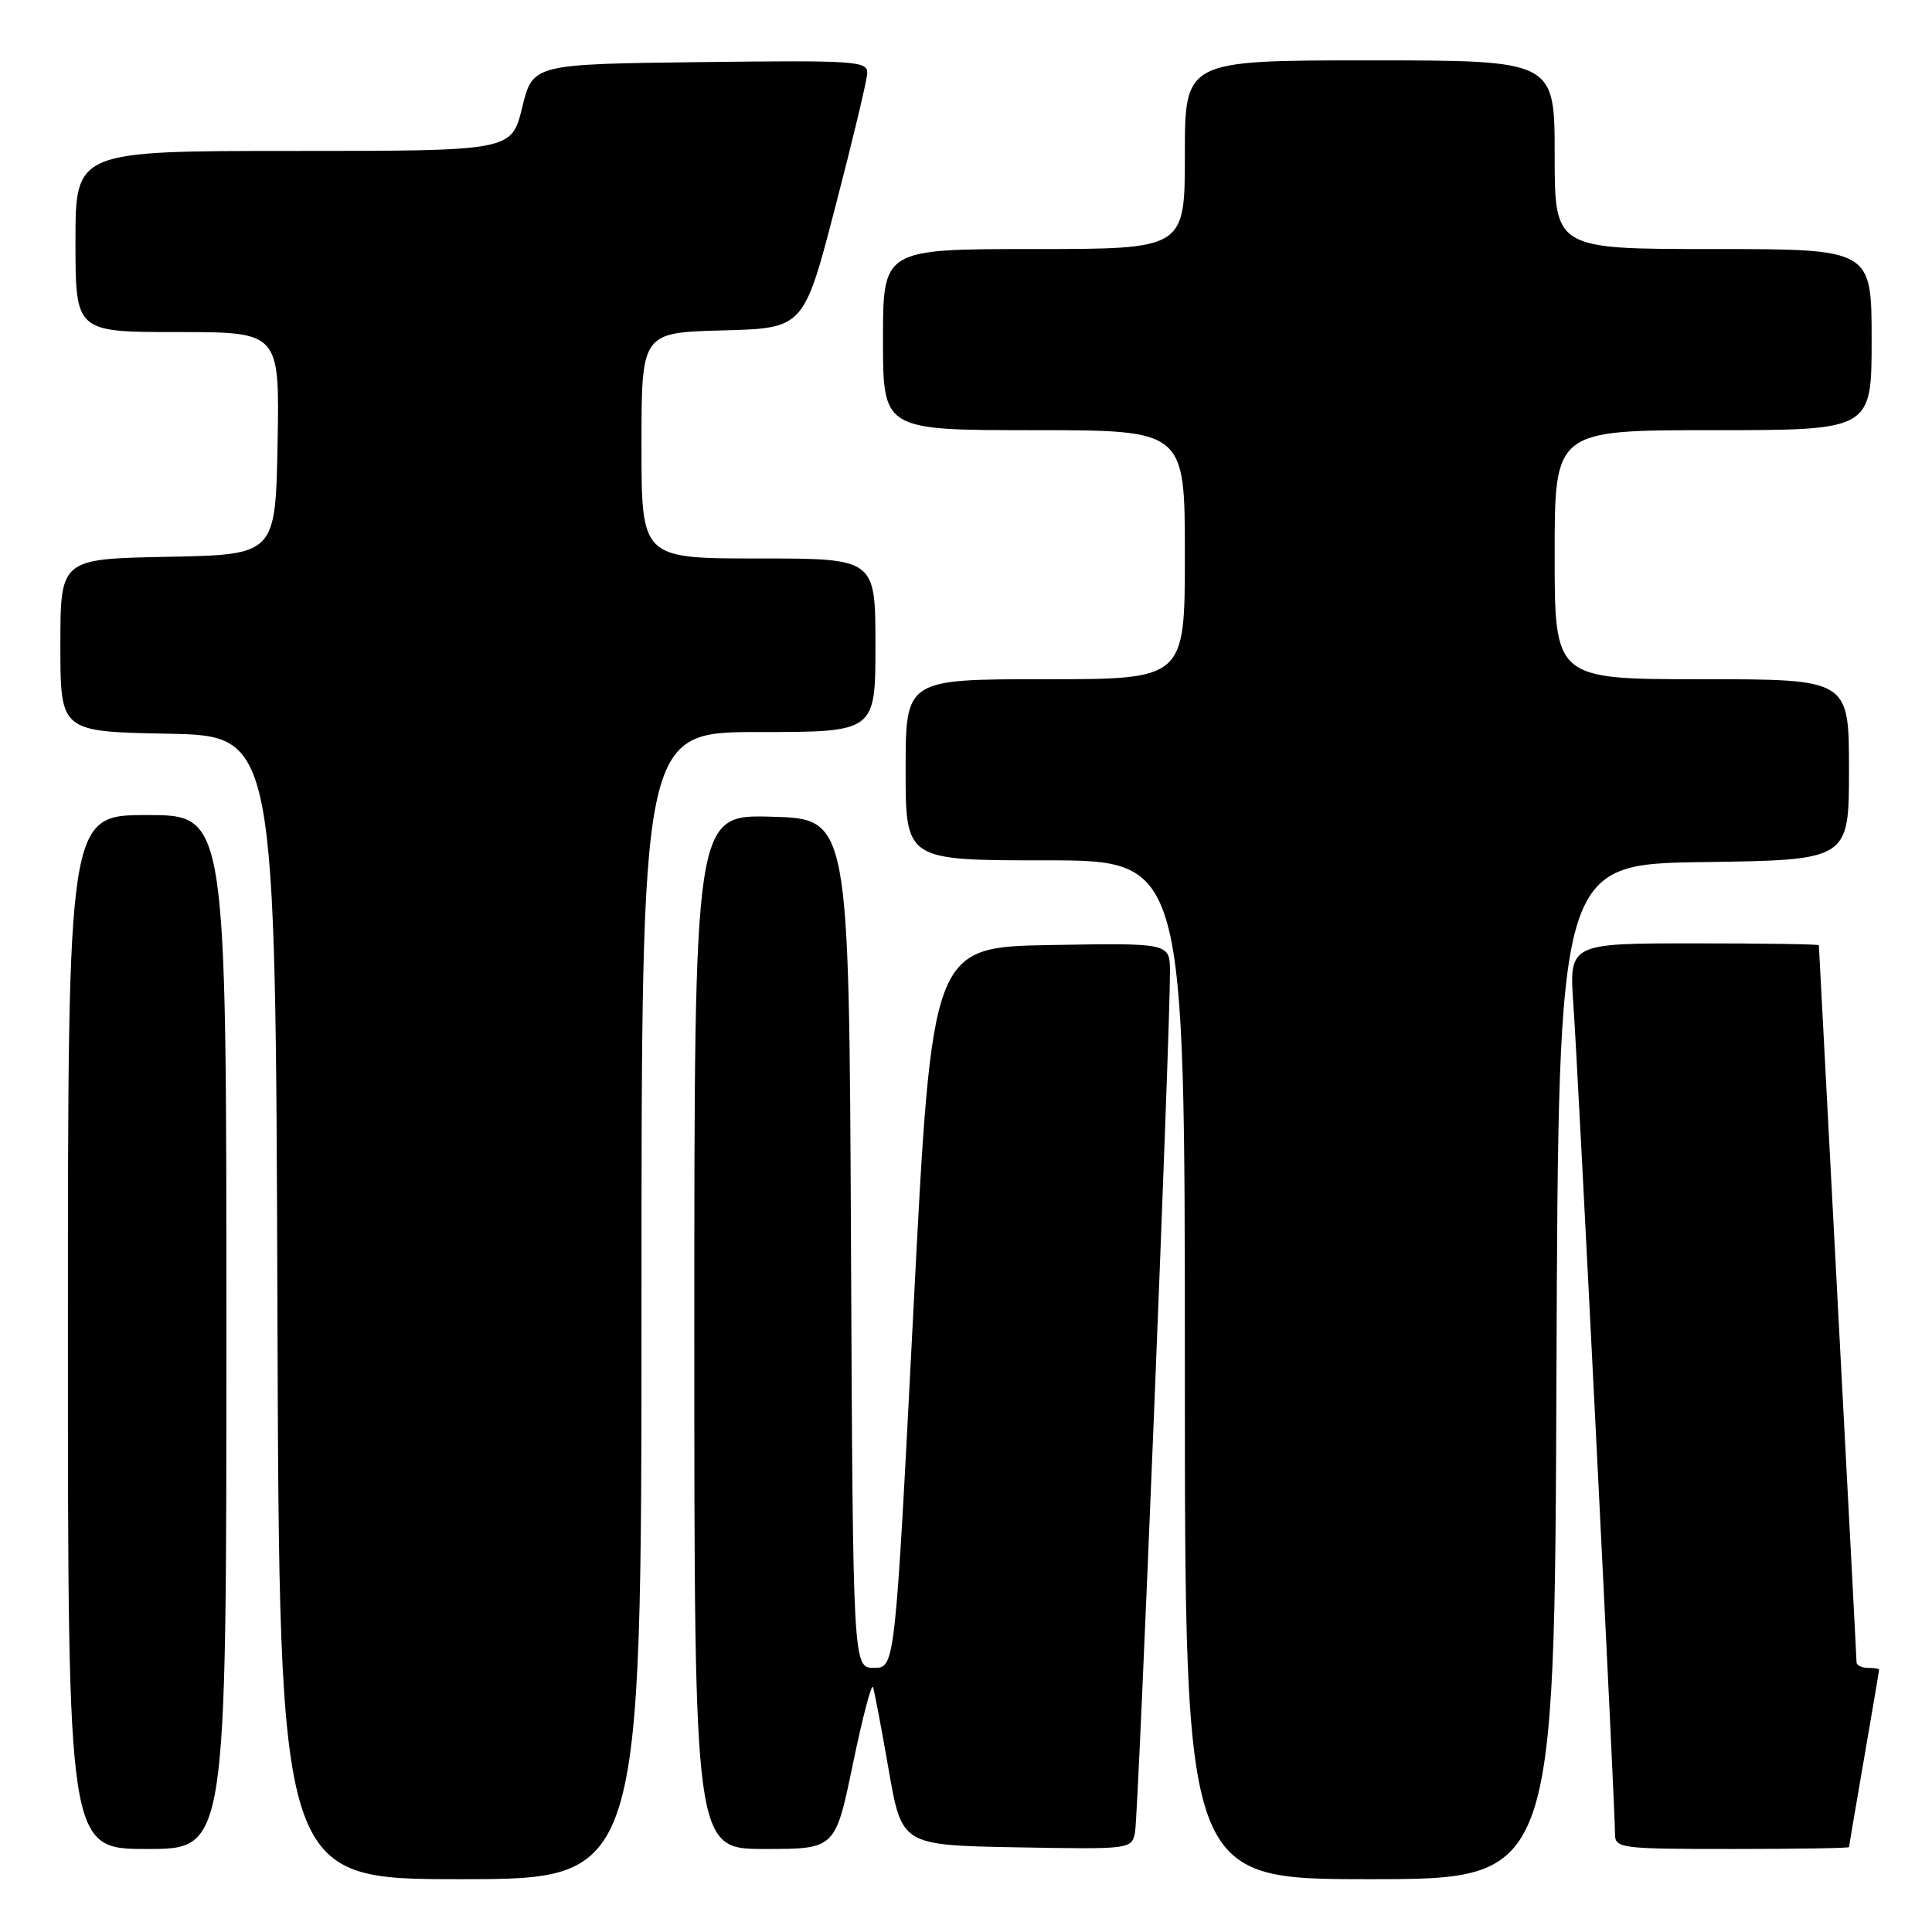<?xml version="1.0" encoding="UTF-8" standalone="no"?>
<!DOCTYPE svg PUBLIC "-//W3C//DTD SVG 1.1//EN" "http://www.w3.org/Graphics/SVG/1.1/DTD/svg11.dtd" >
<svg xmlns="http://www.w3.org/2000/svg" xmlns:xlink="http://www.w3.org/1999/xlink" version="1.1" viewBox="0 0 256 256">
 <g >
 <path fill="currentColor"
d=" M 85.00 173.00 C 85.00 97.00 85.00 97.00 100.50 97.00 C 116.00 97.00 116.00 97.00 116.00 85.50 C 116.00 74.00 116.00 74.00 100.50 74.00 C 85.00 74.00 85.00 74.00 85.00 59.03 C 85.00 44.07 85.00 44.07 95.75 43.78 C 106.50 43.50 106.50 43.50 110.66 27.50 C 112.95 18.70 114.87 10.70 114.91 9.73 C 114.99 8.08 113.50 7.98 92.79 8.23 C 70.59 8.50 70.59 8.50 69.19 14.25 C 67.78 20.00 67.78 20.00 38.89 20.00 C 10.00 20.00 10.00 20.00 10.00 32.00 C 10.00 44.00 10.00 44.00 23.53 44.00 C 37.05 44.00 37.05 44.00 36.78 58.75 C 36.50 73.50 36.50 73.50 22.25 73.78 C 8.00 74.05 8.00 74.05 8.00 85.50 C 8.00 96.95 8.00 96.95 22.25 97.22 C 36.50 97.50 36.50 97.50 36.76 173.25 C 37.01 249.00 37.01 249.00 61.01 249.00 C 85.00 249.00 85.00 249.00 85.00 173.00 Z  M 206.24 181.75 C 206.50 114.50 206.50 114.50 225.75 114.23 C 245.00 113.96 245.00 113.96 245.00 101.98 C 245.00 90.00 245.00 90.00 225.50 90.00 C 206.00 90.00 206.00 90.00 206.00 73.50 C 206.00 57.00 206.00 57.00 227.00 57.00 C 248.00 57.00 248.00 57.00 248.00 45.00 C 248.00 33.00 248.00 33.00 227.00 33.00 C 206.00 33.00 206.00 33.00 206.00 20.50 C 206.00 8.00 206.00 8.00 181.50 8.00 C 157.00 8.00 157.00 8.00 157.00 20.50 C 157.00 33.00 157.00 33.00 137.00 33.00 C 117.00 33.00 117.00 33.00 117.00 45.00 C 117.00 57.00 117.00 57.00 137.00 57.00 C 157.00 57.00 157.00 57.00 157.00 73.50 C 157.00 90.00 157.00 90.00 138.50 90.00 C 120.00 90.00 120.00 90.00 120.00 102.00 C 120.00 114.00 120.00 114.00 138.50 114.00 C 157.00 114.00 157.00 114.00 157.00 181.50 C 157.00 249.00 157.00 249.00 181.49 249.00 C 205.99 249.00 205.99 249.00 206.24 181.75 Z  M 30.00 176.50 C 30.00 108.00 30.00 108.00 19.50 108.00 C 9.00 108.00 9.00 108.00 9.00 176.50 C 9.00 245.00 9.00 245.00 19.50 245.00 C 30.00 245.00 30.00 245.00 30.00 176.50 Z  M 113.01 233.75 C 114.29 227.57 115.49 222.98 115.68 223.55 C 115.87 224.12 116.81 229.07 117.76 234.54 C 119.50 244.50 119.50 244.50 134.72 244.78 C 149.86 245.05 149.95 245.04 150.40 242.78 C 150.84 240.54 155.08 136.09 155.03 128.72 C 155.00 124.95 155.00 124.95 139.25 125.22 C 123.50 125.50 123.50 125.50 121.05 173.25 C 118.60 221.00 118.60 221.00 115.81 221.00 C 113.02 221.00 113.02 221.00 112.76 164.75 C 112.50 108.50 112.50 108.50 102.25 108.22 C 92.00 107.93 92.00 107.93 92.00 176.47 C 92.00 245.00 92.00 245.00 101.34 245.00 C 110.68 245.00 110.68 245.00 113.01 233.75 Z  M 245.01 244.75 C 245.01 244.61 245.91 239.32 247.00 233.00 C 248.09 226.68 248.99 221.39 248.99 221.25 C 249.00 221.11 248.32 221.00 247.50 221.00 C 246.68 221.00 246.00 220.66 246.00 220.25 C 246.00 219.84 244.87 198.35 243.50 172.50 C 242.13 146.65 241.01 125.39 241.01 125.25 C 241.00 125.11 233.55 125.00 224.45 125.00 C 207.90 125.00 207.90 125.00 208.49 133.25 C 209.09 141.63 214.00 239.42 214.00 243.03 C 214.00 244.91 214.74 245.00 229.50 245.00 C 238.03 245.00 245.00 244.89 245.01 244.75 Z "/>
</g>
</svg>